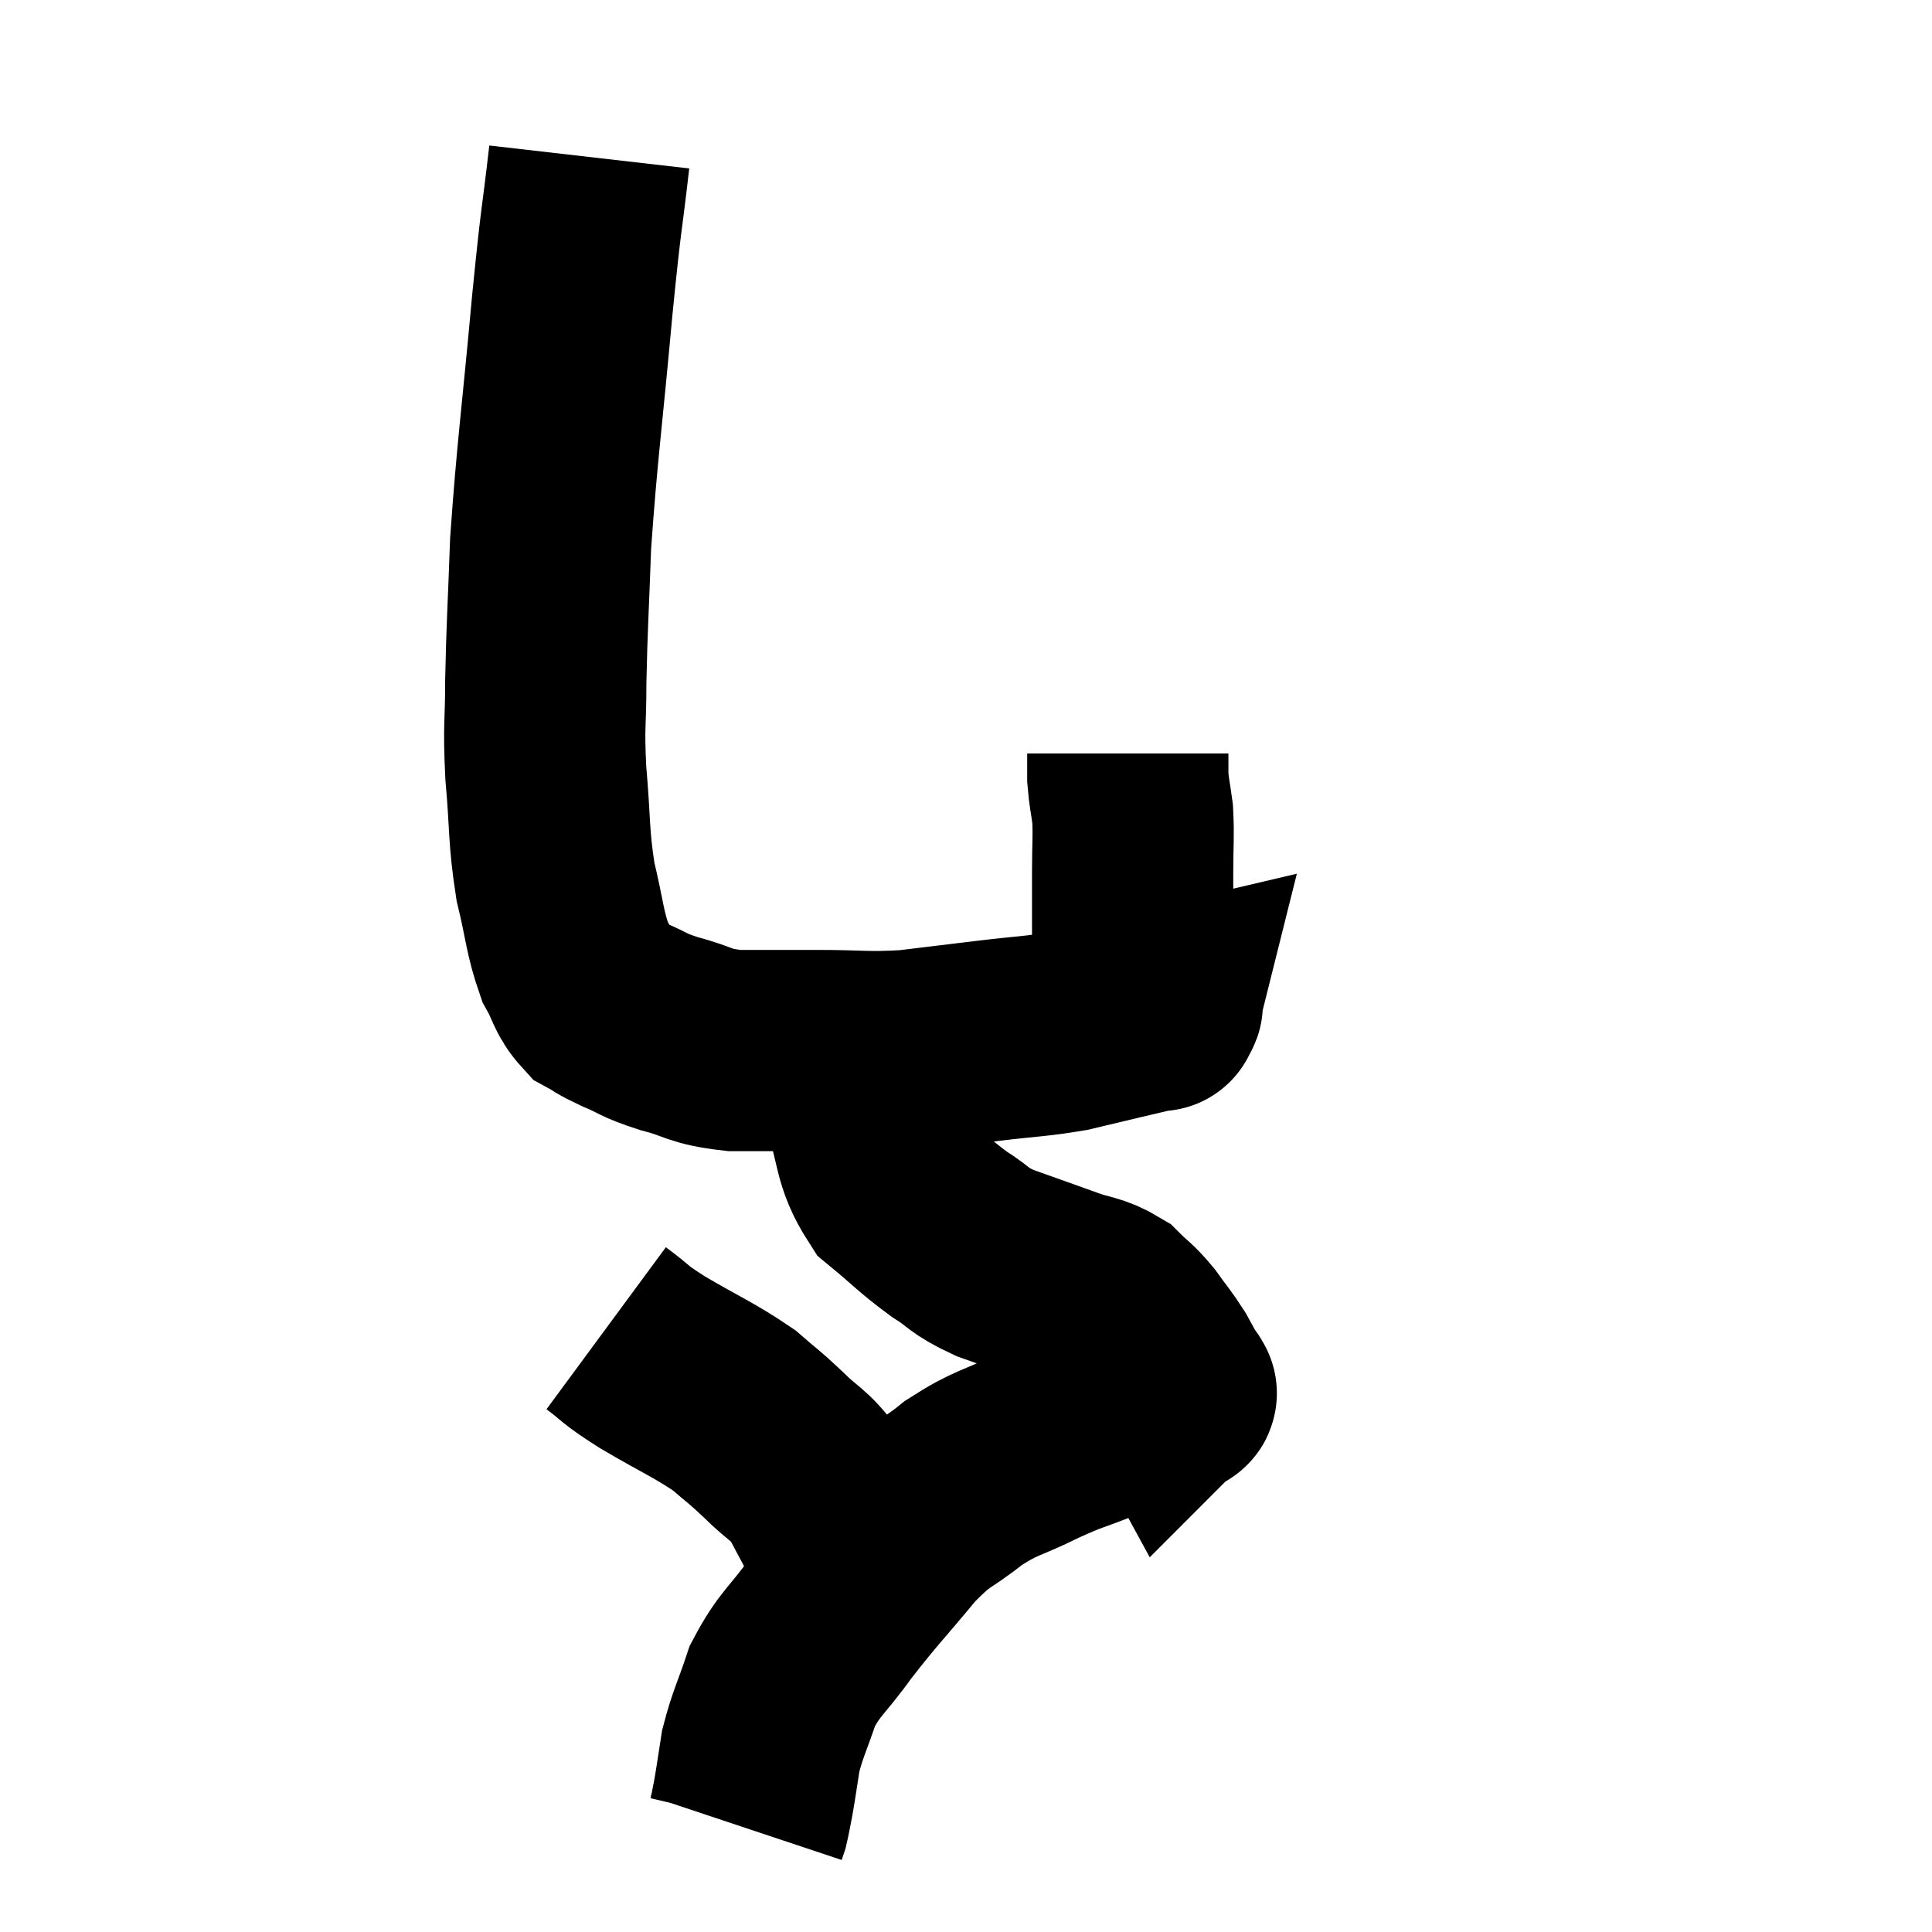 <svg width="48" height="48" viewBox="0 0 48 48" xmlns="http://www.w3.org/2000/svg"><path d="M 14.64 3.9 C 14.43 5.73, 14.46 5.16, 14.22 7.56 C 13.95 10.53, 13.845 11.16, 13.68 13.5 C 13.62 15.21, 13.59 15.495, 13.56 16.92 C 13.56 18.06, 13.5 17.955, 13.56 19.2 C 13.68 20.55, 13.62 20.73, 13.8 21.9 C 14.04 22.89, 14.025 23.145, 14.28 23.88 C 14.55 24.36, 14.52 24.51, 14.82 24.84 C 15.15 25.02, 15.03 24.99, 15.48 25.2 C 16.05 25.44, 15.93 25.455, 16.62 25.68 C 17.43 25.89, 17.325 25.995, 18.24 26.1 C 19.26 26.1, 19.2 26.1, 20.28 26.1 C 21.42 26.1, 21.495 26.16, 22.56 26.1 C 23.55 25.98, 23.55 25.98, 24.54 25.86 C 25.53 25.74, 25.71 25.755, 26.52 25.62 C 27.15 25.47, 27.21 25.455, 27.78 25.32 C 28.29 25.2, 28.545 25.14, 28.8 25.08 C 28.8 25.08, 28.8 25.08, 28.8 25.08 C 28.8 25.08, 28.8 25.08, 28.8 25.08 C 28.8 25.08, 28.8 25.08, 28.8 25.08 C 28.8 25.08, 28.8 25.08, 28.8 25.08 C 28.8 25.08, 28.785 25.14, 28.8 25.08 C 28.83 24.96, 28.92 24.99, 28.86 24.84 C 28.71 24.66, 28.74 24.78, 28.56 24.48 C 28.35 24.06, 28.245 24.045, 28.14 23.64 C 28.14 23.25, 28.14 23.355, 28.14 22.86 C 28.14 22.26, 28.14 22.32, 28.14 21.66 C 28.14 20.94, 28.17 20.805, 28.14 20.22 C 28.08 19.77, 28.05 19.695, 28.02 19.32 C 28.02 19.02, 28.02 18.87, 28.02 18.72 C 28.02 18.72, 28.02 18.72, 28.02 18.72 L 28.02 18.72" fill="none" stroke="black" stroke-width="5"></path><path d="M 21.48 26.22 C 21.45 26.76, 21.24 26.475, 21.42 27.3 C 21.81 28.41, 21.66 28.68, 22.2 29.52 C 22.89 30.09, 22.95 30.195, 23.58 30.66 C 24.15 31.02, 24.015 31.05, 24.72 31.38 C 25.56 31.68, 25.695 31.725, 26.4 31.98 C 26.97 32.19, 27.09 32.13, 27.54 32.4 C 27.87 32.73, 27.885 32.685, 28.2 33.06 C 28.5 33.48, 28.56 33.525, 28.8 33.9 C 28.98 34.23, 29.07 34.395, 29.16 34.56 C 29.16 34.56, 29.205 34.515, 29.16 34.56 C 29.07 34.65, 29.46 34.545, 28.98 34.74 C 28.11 35.04, 28.05 35.04, 27.24 35.34 C 26.49 35.64, 26.565 35.565, 25.74 35.94 C 24.84 36.39, 24.78 36.3, 23.94 36.84 C 23.16 37.47, 23.205 37.26, 22.38 38.1 C 21.51 39.15, 21.375 39.255, 20.64 40.2 C 20.04 41.04, 19.875 41.055, 19.44 41.88 C 19.17 42.69, 19.08 42.81, 18.9 43.5 C 18.81 44.07, 18.795 44.205, 18.72 44.64 C 18.66 44.94, 18.645 45.045, 18.6 45.24 C 18.57 45.33, 18.555 45.375, 18.54 45.42 L 18.54 45.42" fill="none" stroke="black" stroke-width="5"></path><path d="M 15.06 33 C 15.63 33.42, 15.405 33.33, 16.2 33.84 C 17.22 34.44, 17.49 34.53, 18.24 35.04 C 18.72 35.46, 18.69 35.4, 19.2 35.88 C 19.74 36.42, 19.83 36.345, 20.28 36.96 C 20.64 37.65, 20.73 37.785, 21 38.34 C 21.18 38.76, 21.255 38.94, 21.36 39.18 C 21.39 39.24, 21.345 39.21, 21.42 39.3 C 21.54 39.42, 21.6 39.48, 21.66 39.54 L 21.66 39.54" fill="none" stroke="black" stroke-width="5"></path></svg>